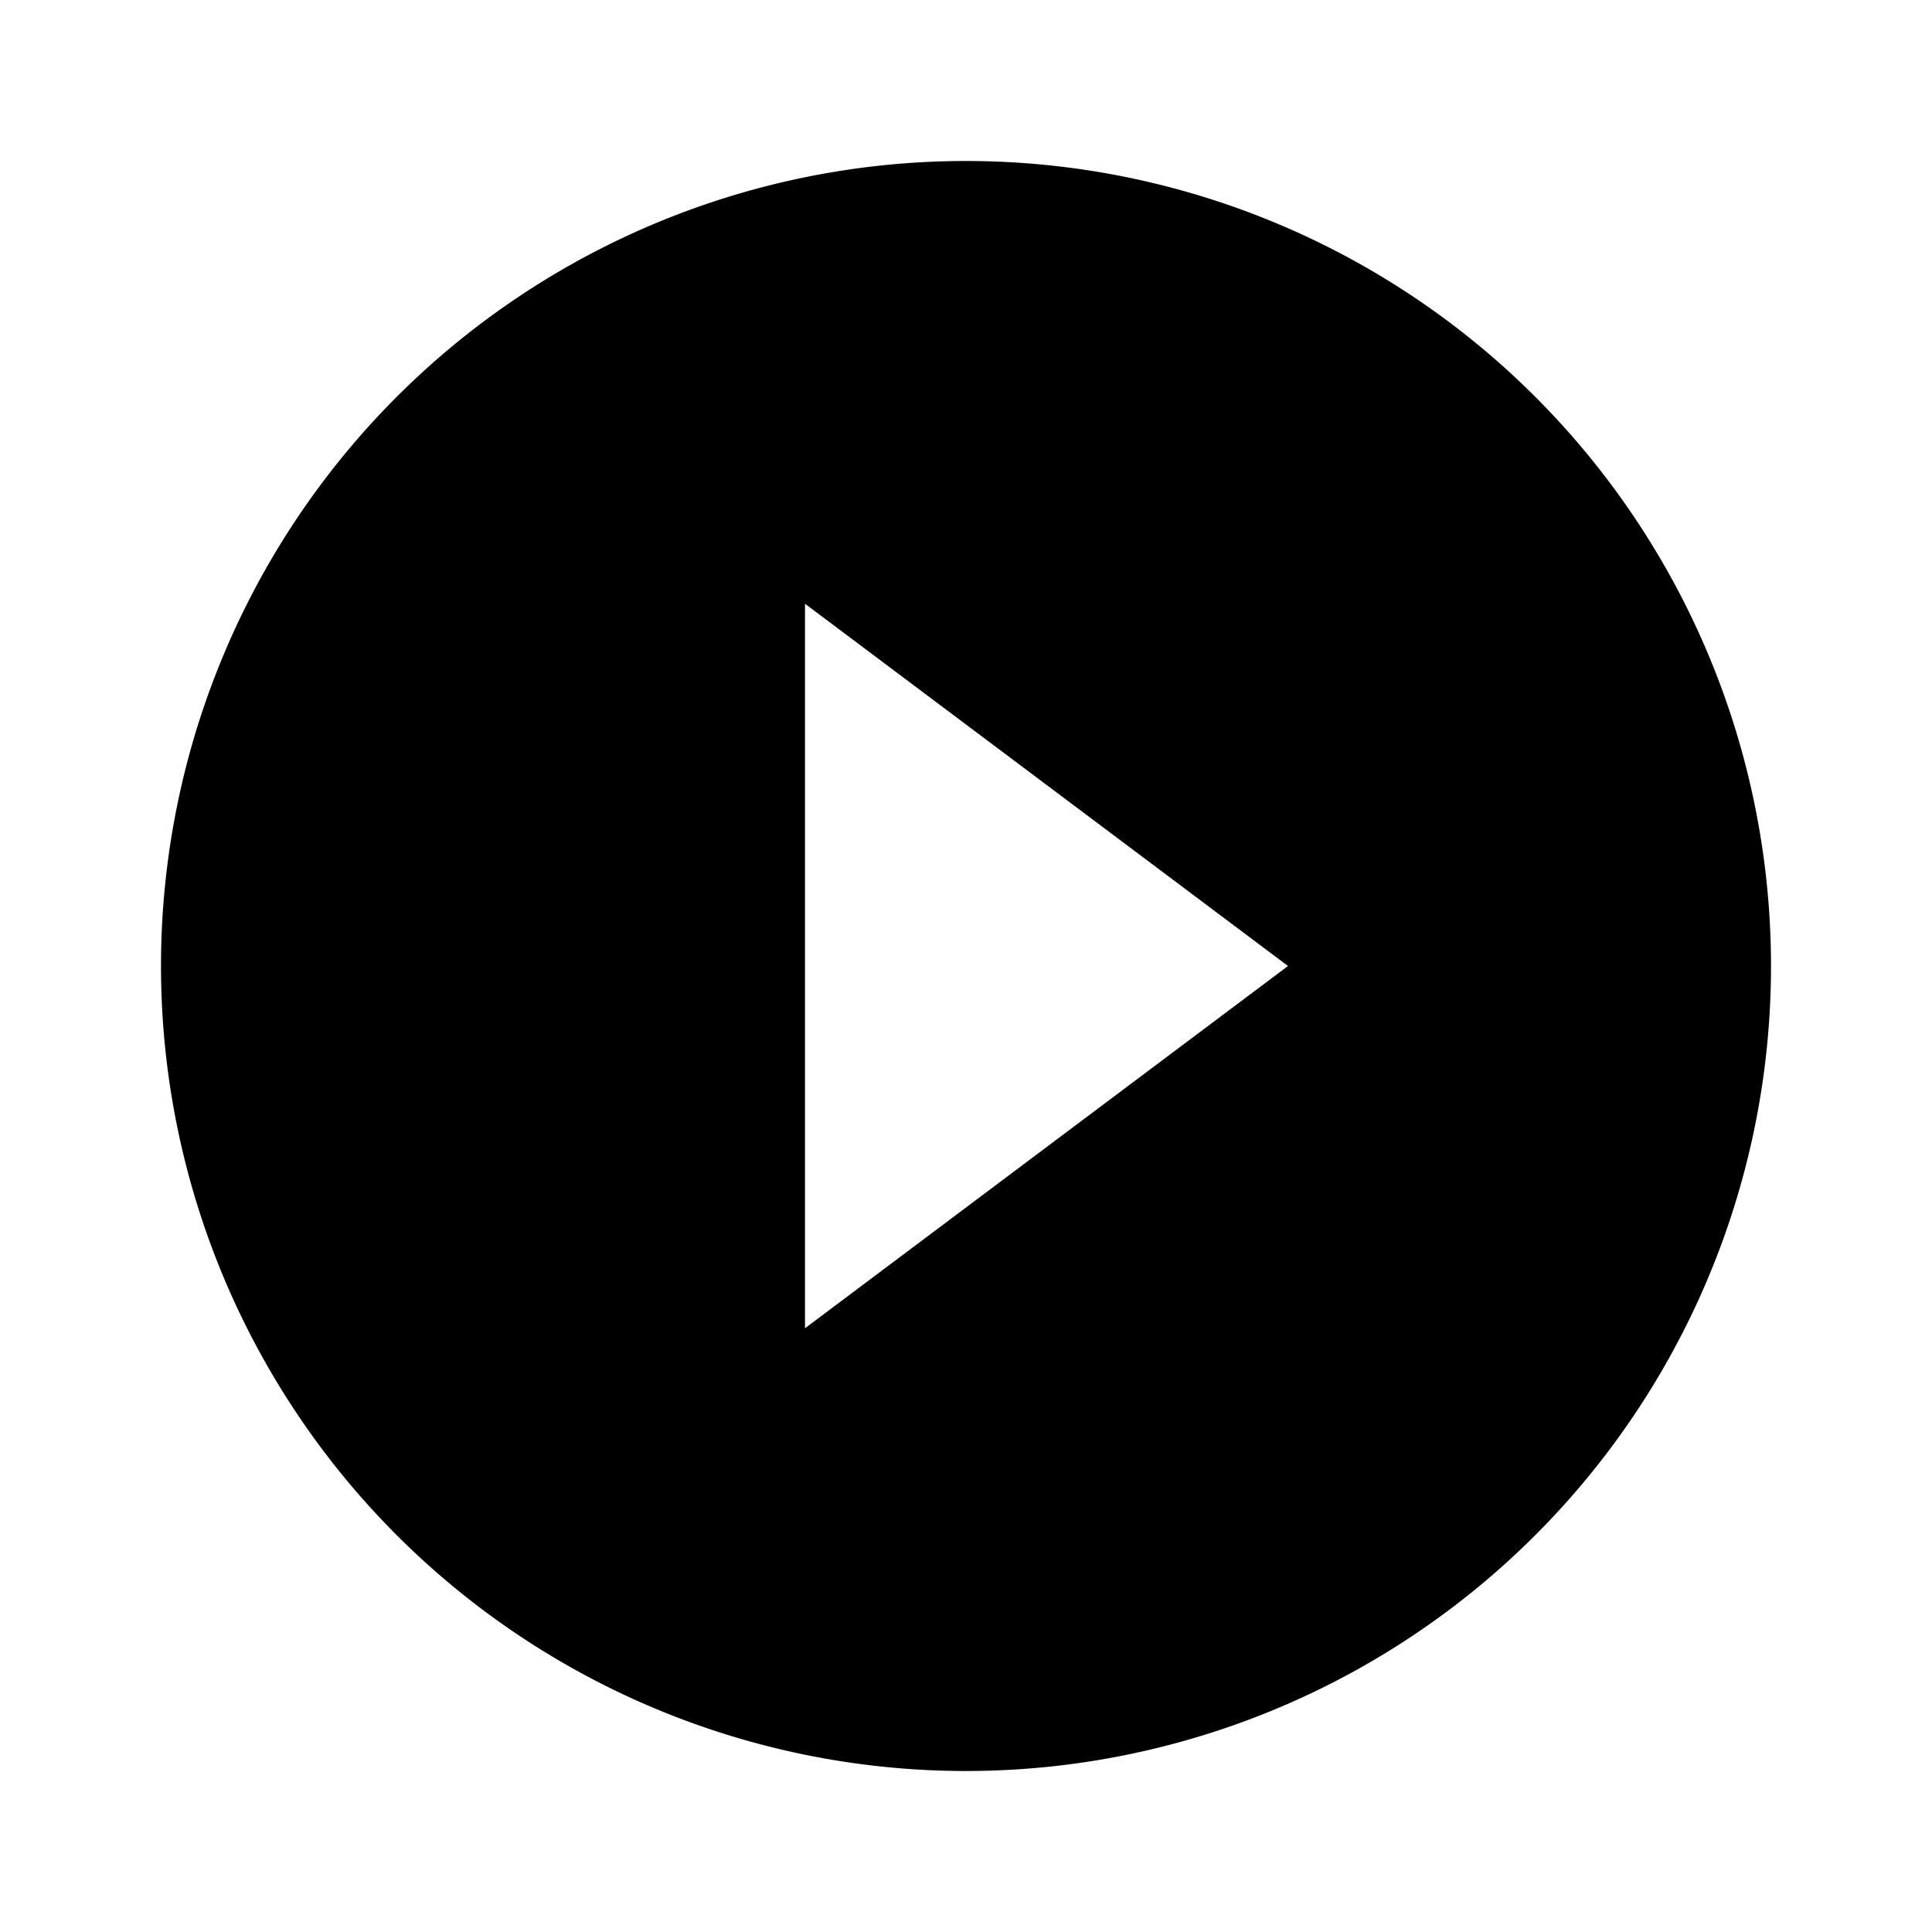 <svg id="Icons" xmlns="http://www.w3.org/2000/svg" width="24" height="24" viewBox="0 0 24 24"><title>ic_play_circle</title><path d="M12,2A10,10,0,1,0,22,12,10,10,0,0,0,12,2ZM10,16.5v-9L16,12Z" fill="#000001"/></svg>